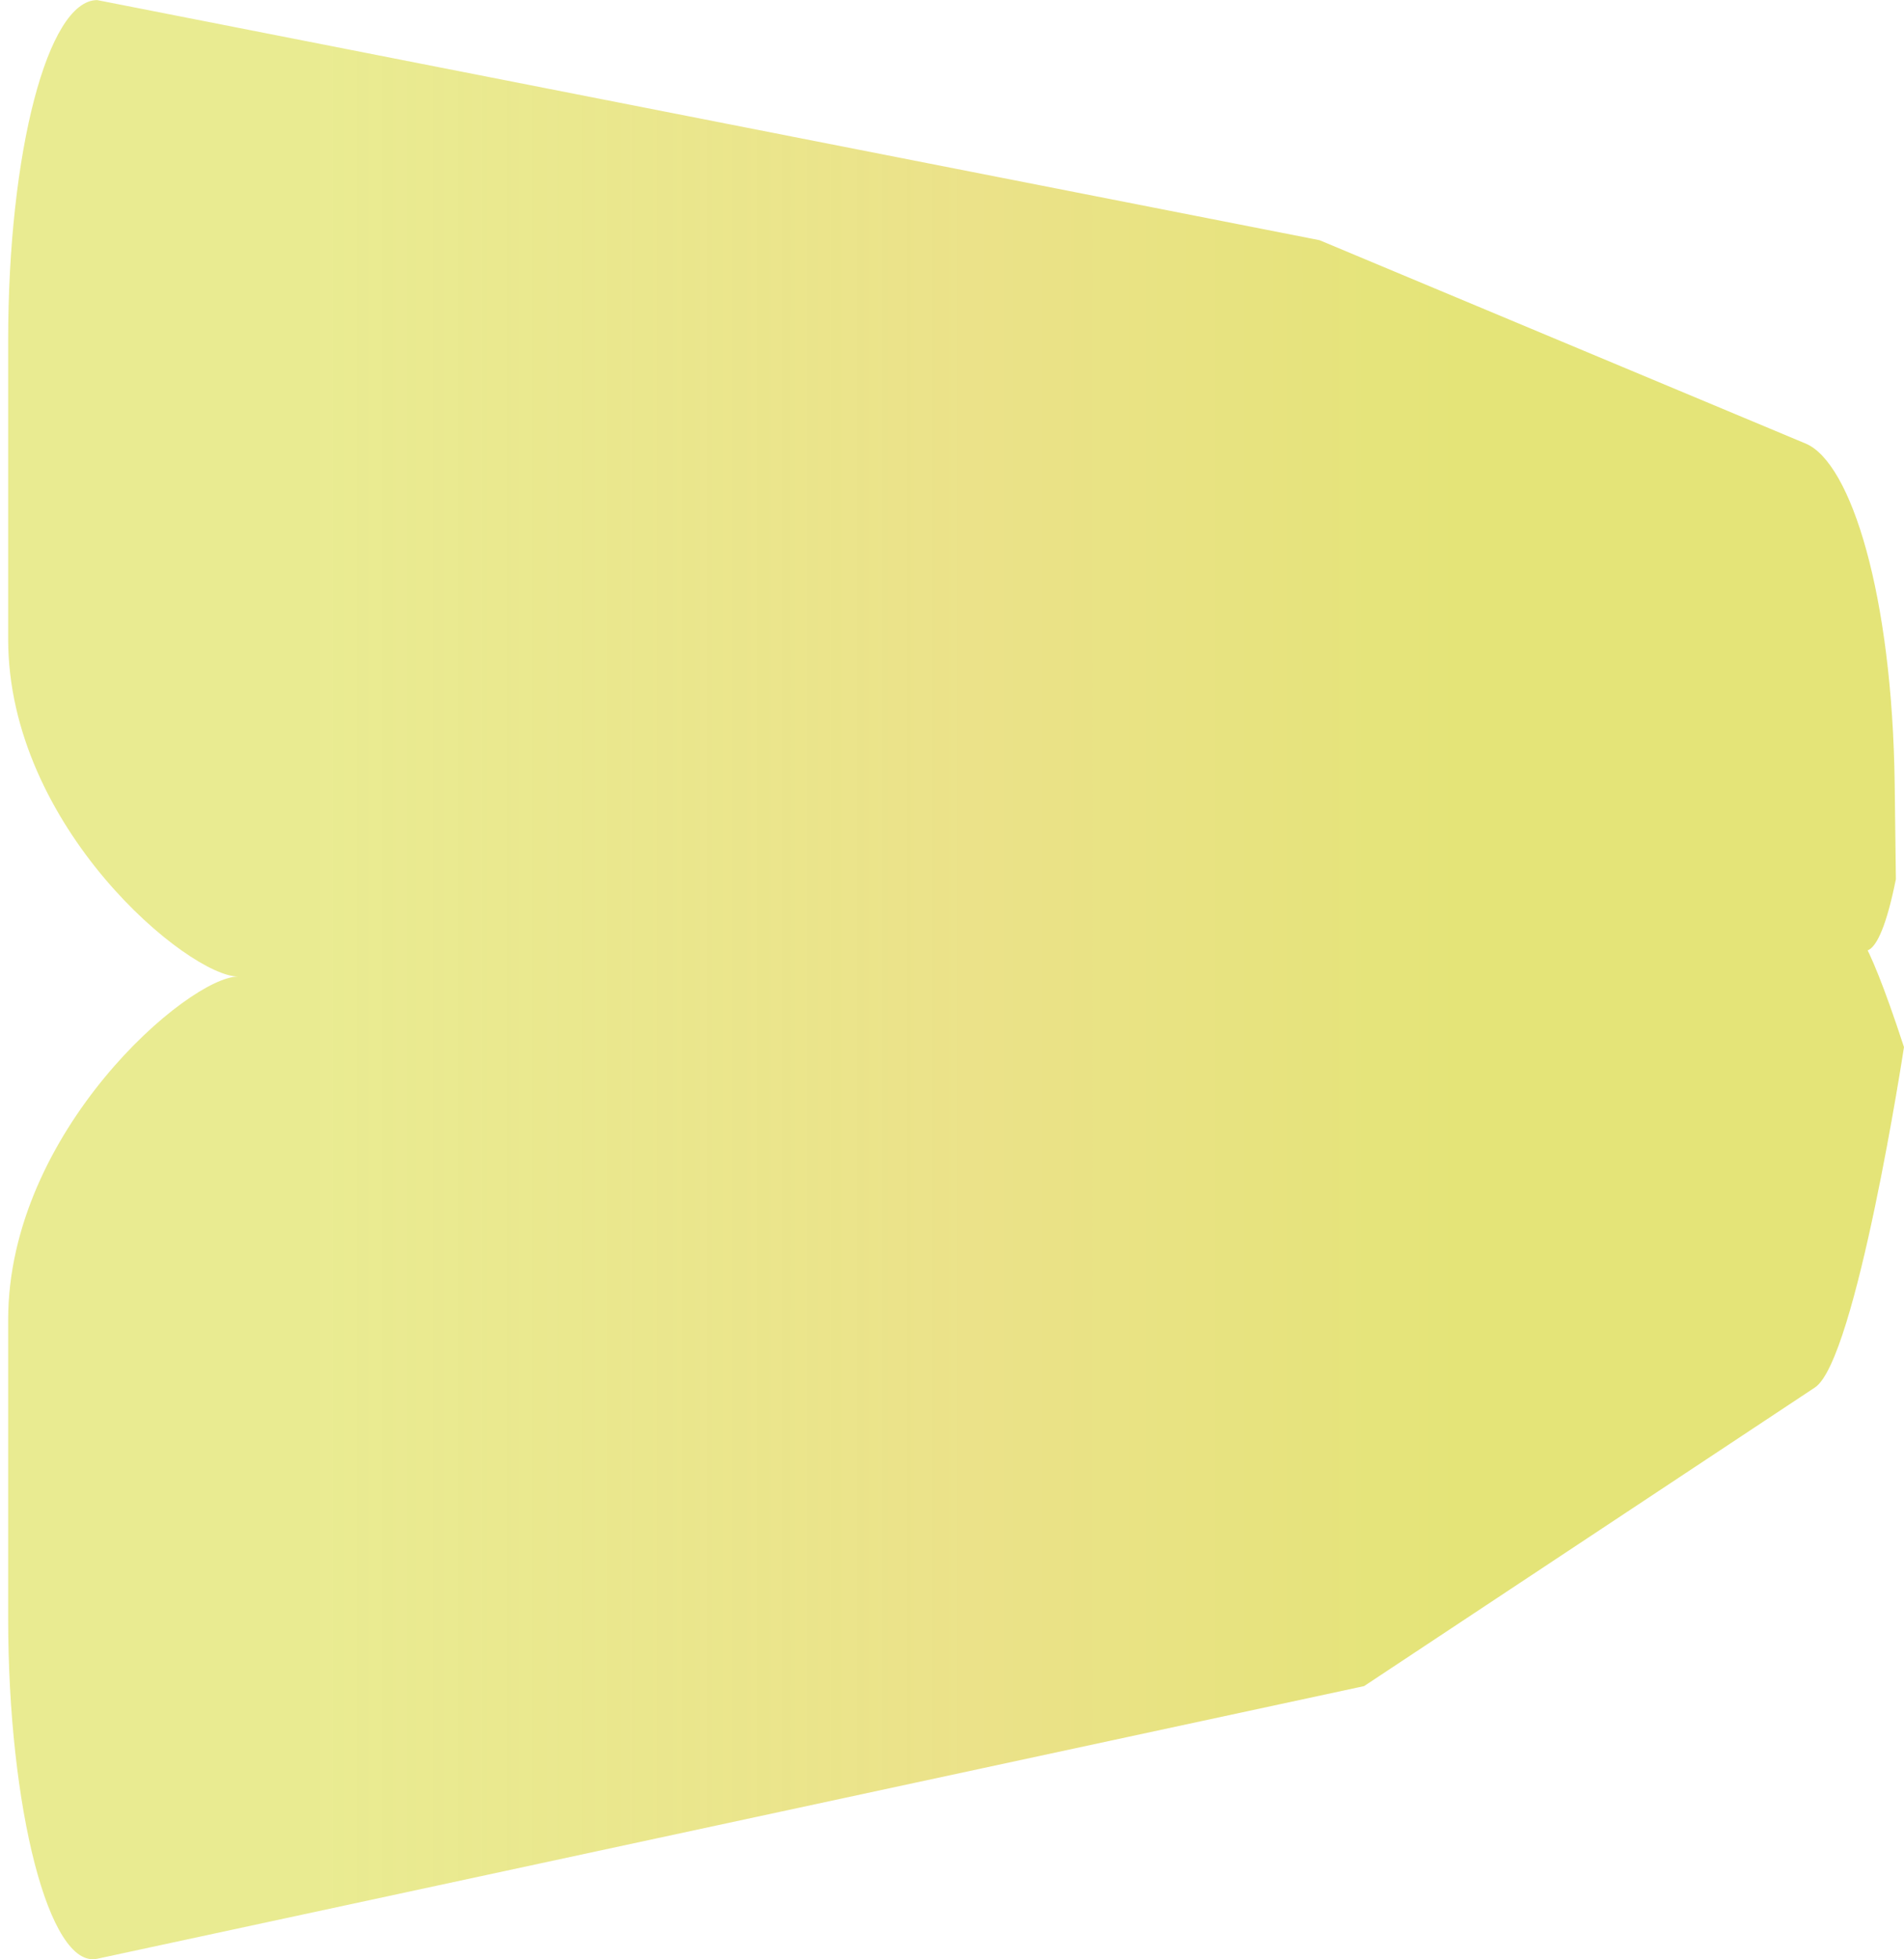 <?xml version="1.0" encoding="UTF-8" standalone="no"?>
<!-- Created with Inkscape (http://www.inkscape.org/) -->

<svg
   width="155.544"
   height="160.039"
   viewBox="0 0 41.154 42.344"
   version="1.1"
   id="svg1"
   sodipodi:docname="TrainHeadlight.svg"
   inkscape:version="1.4.2 (f4327f4, 2025-05-13)"
   xmlns:inkscape="http://www.inkscape.org/namespaces/inkscape"
   xmlns:sodipodi="http://sodipodi.sourceforge.net/DTD/sodipodi-0.dtd"
   xmlns:xlink="http://www.w3.org/1999/xlink"
   xmlns="http://www.w3.org/2000/svg"
   xmlns:svg="http://www.w3.org/2000/svg">
  <sodipodi:namedview
     id="namedview1"
     pagecolor="#ffffff"
     bordercolor="#000000"
     borderopacity="0.25"
     inkscape:showpageshadow="2"
     inkscape:pageopacity="0.0"
     inkscape:pagecheckerboard="0"
     inkscape:deskcolor="#d1d1d1"
     inkscape:document-units="mm"
     showgrid="true"
     inkscape:zoom="4.254426"
     inkscape:cx="99.190818"
     inkscape:cy="73.923015"
     inkscape:window-width="3840"
     inkscape:window-height="2054"
     inkscape:window-x="-11"
     inkscape:window-y="-11"
     inkscape:window-maximized="1"
     inkscape:current-layer="layer9">
    <inkscape:grid
       id="grid1"
       units="px"
       originx="-127.502"
       originy="-176.58"
       spacingx="21.167"
       spacingy="21.167"
       empcolor="#0099e5"
       empopacity="0.302"
       color="#0099e5"
       opacity="0.149"
       empspacing="5"
       enabled="true"
       visible="true"
       snapvisiblegridlinesonly="true"
       dotted="false" />
  </sodipodi:namedview>
  <defs
     id="defs1">
    <linearGradient
       id="linearGradient1"
       inkscape:collect="always">
      <stop
         style="stop-color:#e4e478;stop-opacity:1;"
         offset="0.233"
         id="stop1" />
      <stop
         style="stop-color:#ebe289;stop-opacity:1;"
         offset="0.493"
         id="stop3" />
      <stop
         style="stop-color:#e7e985;stop-opacity:0.897;"
         offset="0.839"
         id="stop2" />
    </linearGradient>
    <inkscape:path-effect
       effect="fillet_chamfer"
       id="path-effect6"
       is_visible="true"
       lpeversion="1"
       nodesatellites_param="F,0,0,1,0,2.406,0,1 @ F,0,0,1,0,0,0,1 @ F,0,0,1,0,0,0,1 @ F,0,0,1,0,3.154,0,1 @ F,0,0,1,0,1.946,0,1 @ F,0,0,1,0,0,0,1 @ F,0,0,1,0,0,0,1 @ F,0,0,1,0,3.043,0,1 @ F,0,0,1,0,2.461,0,1 @ F,0,0,1,0,0,0,1 @ F,0,0,1,0,0,0,1 @ F,0,0,1,0,2.527,0,1 @ F,0,0,1,0,3.236,0,1 @ F,0,0,1,0,0,0,1 @ F,0,0,1,0,0,0,1 @ F,0,0,1,0,2.63,0,1"
       radius="0"
       unit="px"
       method="auto"
       mode="F"
       chamfer_steps="1"
       flexible="false"
       use_knot_distance="true"
       apply_no_radius="true"
       apply_with_radius="true"
       only_selected="false"
       hide_knots="false" />
    <inkscape:path-effect
       effect="fillet_chamfer"
       id="path-effect6-1"
       is_visible="true"
       lpeversion="1"
       nodesatellites_param="F,0,0,1,0,2.406,0,1 @ F,0,0,1,0,0,0,1 @ F,0,0,1,0,0,0,1 @ F,0,0,1,0,3.154,0,1 @ F,0,0,1,0,1.946,0,1 @ F,0,0,1,0,0,0,1 @ F,0,0,1,0,0,0,1 @ F,0,0,1,0,3.043,0,1 @ F,0,0,1,0,2.461,0,1 @ F,0,0,1,0,0,0,1 @ F,0,0,1,0,0,0,1 @ F,0,0,1,0,2.527,0,1 @ F,0,0,1,0,3.236,0,1 @ F,0,0,1,0,0,0,1 @ F,0,0,1,0,0,0,1 @ F,0,0,1,0,2.63,0,1"
       radius="0"
       unit="px"
       method="auto"
       mode="F"
       chamfer_steps="1"
       flexible="false"
       use_knot_distance="true"
       apply_no_radius="true"
       apply_with_radius="true"
       only_selected="false"
       hide_knots="false" />
    <inkscape:path-effect
       effect="fillet_chamfer"
       id="path-effect6-7"
       is_visible="true"
       lpeversion="1"
       nodesatellites_param="F,0,0,1,0,2.406,0,1 @ F,0,0,1,0,0,0,1 @ F,0,0,1,0,0,0,1 @ F,0,0,1,0,3.154,0,1 @ F,0,0,1,0,1.946,0,1 @ F,0,0,1,0,0,0,1 @ F,0,0,1,0,0,0,1 @ F,0,0,1,0,3.043,0,1 @ F,0,0,1,0,2.461,0,1 @ F,0,0,1,0,0,0,1 @ F,0,0,1,0,0,0,1 @ F,0,0,1,0,2.527,0,1 @ F,0,0,1,0,3.236,0,1 @ F,0,0,1,0,0,0,1 @ F,0,0,1,0,0,0,1 @ F,0,0,1,0,2.63,0,1"
       radius="0"
       unit="px"
       method="auto"
       mode="F"
       chamfer_steps="1"
       flexible="false"
       use_knot_distance="true"
       apply_no_radius="true"
       apply_with_radius="true"
       only_selected="false"
       hide_knots="false" />
    <linearGradient
       inkscape:collect="always"
       xlink:href="#linearGradient1"
       id="linearGradient2"
       x1="168.656"
       y1="197.752"
       x2="127.677"
       y2="197.752"
       gradientUnits="userSpaceOnUse" />
  </defs>
  <g
     inkscape:groupmode="layer"
     id="layer5"
     inkscape:label="Street"
     style="display:inline"
     transform="translate(-127.502,-176.58)" />
  <g
     inkscape:groupmode="layer"
     id="layer6"
     inkscape:label="Walkway"
     style="display:inline"
     transform="translate(-127.502,-176.58)" />
  <g
     inkscape:groupmode="layer"
     id="layer8"
     inkscape:label="Sand"
     transform="translate(-127.502,-176.58)" />
  <g
     inkscape:groupmode="layer"
     id="layer9"
     inkscape:label="Waterponds"
     transform="translate(-127.502,-176.58)">
    <path
       id="rect4"
       style="fill:url(#linearGradient2);stroke:#000000;stroke-width:0;stroke-linecap:round;stroke-linejoin:round;stroke-dasharray:none;stroke-opacity:0;paint-order:fill markers stroke"
       d="m 166.531,186.167 c 0.984,0.412 1.872,3.281 1.924,7.356 l 0.026,2.058 c -0.817,4.078 -1.611,-1.84 0.175,3.63 v 0 c 0,0 -1.034,6.766 -1.924,7.356 l -9.746,6.455 -27.384,5.893 c -1.042,0.224 -1.924,-3.281 -1.924,-7.356 v -6.455 c 0,-4.075 3.905,-7.418 4.971,-7.418 -1.066,0 -4.971,-3.219 -4.971,-7.293 v -6.455 c 0,-4.075 0.858,-7.356 1.924,-7.356 l 26.421,5.189 z"
       sodipodi:nodetypes="sssssscssscssscs" />
  </g>
  <g
     inkscape:groupmode="layer"
     id="layer10"
     inkscape:label="Stones"
     transform="translate(-127.502,-176.58)" />
  <g
     inkscape:groupmode="layer"
     id="layer7"
     inkscape:label="Fence"
     style="display:inline"
     transform="translate(-127.502,-176.58)" />
</svg>
